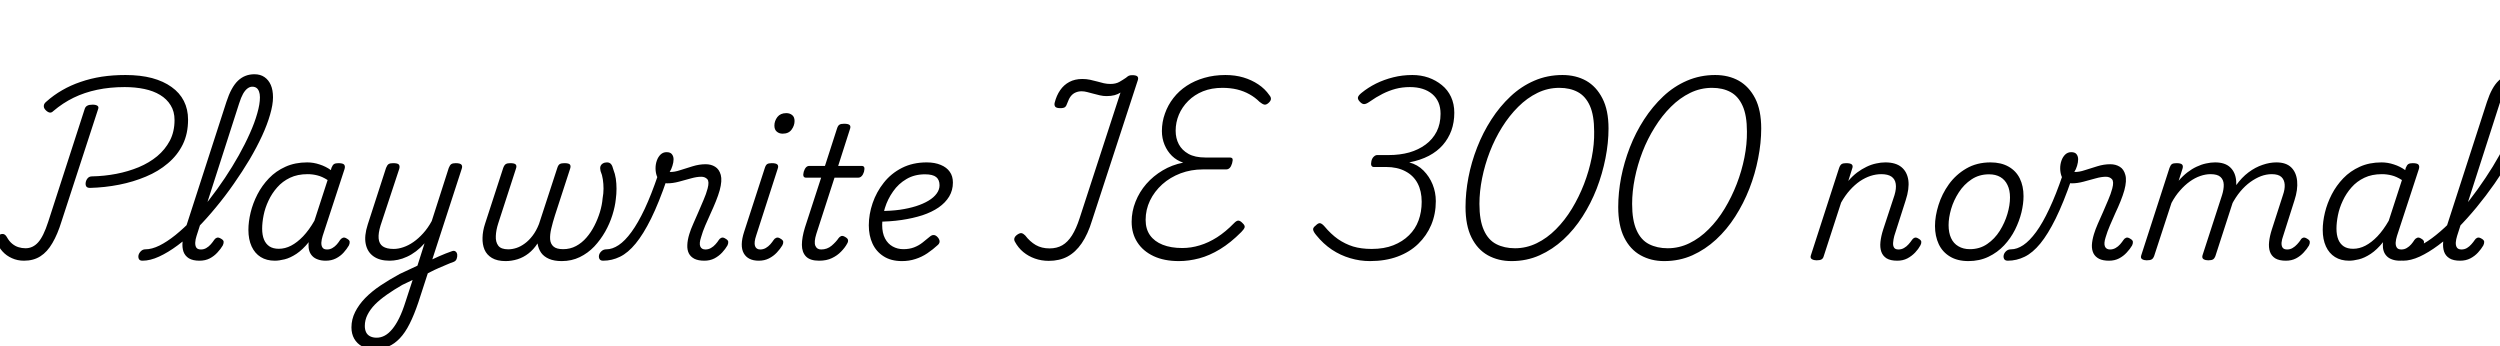 <svg xmlns="http://www.w3.org/2000/svg" xmlns:xlink="http://www.w3.org/1999/xlink" width="327.288" height="45.336"><path fill="black" d="M11.78 24.60L11.78 24.60Q11.42 24.60 11.29 24.40Q11.16 24.19 11.23 23.83L11.23 23.83Q11.30 23.52 11.51 23.30Q11.71 23.09 12.05 23.09L12.05 23.09Q13.66 23.06 15.22 22.76Q16.78 22.46 18.16 21.89Q19.54 21.31 20.58 20.45Q21.62 19.58 22.24 18.41Q22.85 17.23 22.85 15.72L22.85 15.72Q22.85 14.59 22.34 13.78Q21.84 12.96 20.96 12.43Q20.09 11.90 18.90 11.65Q17.71 11.40 16.32 11.40L16.32 11.40Q14.40 11.40 12.73 11.75Q11.06 12.10 9.64 12.79Q8.21 13.49 6.98 14.54L6.98 14.54Q6.70 14.83 6.40 14.71Q6.10 14.59 5.88 14.30L5.88 14.30Q5.71 14.09 5.74 13.82Q5.76 13.56 6.05 13.32L6.05 13.32Q7.01 12.46 8.14 11.81Q9.26 11.16 10.56 10.72Q11.86 10.27 13.32 10.04Q14.78 9.82 16.44 9.82L16.44 9.82Q18.38 9.82 19.90 10.22Q21.41 10.63 22.46 11.39Q23.52 12.14 24.07 13.22Q24.62 14.30 24.62 15.67L24.62 15.67Q24.62 17.50 23.93 18.91Q23.23 20.33 21.98 21.38Q20.74 22.44 19.10 23.12Q17.47 23.81 15.60 24.18Q13.73 24.55 11.78 24.60ZM3.14 34.13L3.14 34.13Q2.28 34.13 1.56 33.80Q0.84 33.48 0.34 32.93Q-0.17 32.38-0.43 31.66L-0.43 31.66Q-0.55 31.32-0.46 31.10Q-0.36 30.89-0.07 30.74L-0.07 30.74Q0.24 30.58 0.48 30.65Q0.72 30.72 0.91 31.06L0.91 31.06Q1.22 31.61 1.61 31.92Q1.99 32.23 2.42 32.36Q2.86 32.50 3.34 32.50L3.34 32.50Q4.30 32.50 4.99 31.73Q5.69 30.96 6.31 29.04L6.31 29.04L11.09 14.26Q11.18 13.97 11.42 13.84Q11.66 13.70 12.12 13.70L12.12 13.70Q12.55 13.70 12.76 13.85Q12.96 13.99 12.84 14.30L12.84 14.30L8.06 28.97Q7.54 30.67 6.86 31.82Q6.19 32.98 5.29 33.55Q4.39 34.13 3.14 34.13ZM18.65 34.13L18.65 34.13Q18.29 34.13 18.18 33.90Q18.07 33.67 18.14 33.38Q18.22 33.10 18.46 32.87Q18.70 32.64 19.03 32.64L19.03 32.64Q19.87 32.64 20.87 32.15Q21.86 31.66 22.97 30.77Q24.07 29.88 25.19 28.72Q26.30 27.55 27.38 26.16Q28.46 24.77 29.45 23.29Q30.43 21.82 31.26 20.34Q32.09 18.86 32.71 17.46Q33.34 16.06 33.68 14.84Q34.03 13.63 34.03 12.74L34.03 12.74Q34.03 12.43 34.30 12.26Q34.56 12.10 34.90 12.10Q35.23 12.10 35.48 12.26Q35.74 12.43 35.74 12.74L35.74 12.74Q35.74 13.70 35.36 15Q34.99 16.30 34.31 17.78Q33.62 19.27 32.68 20.87Q31.73 22.46 30.61 24.06Q29.50 25.66 28.27 27.14Q27.05 28.63 25.79 29.90Q24.53 31.18 23.27 32.11Q22.01 33.05 20.83 33.59Q19.66 34.13 18.65 34.13ZM26.11 34.13L26.11 34.13Q25.25 34.13 24.73 33.82Q24.22 33.50 24.02 32.95Q23.83 32.40 23.90 31.66Q23.98 30.91 24.24 30.05L24.24 30.05L29.64 13.34Q30.26 11.42 31.15 10.57Q32.04 9.72 33.31 9.72L33.31 9.72Q34.08 9.72 34.62 10.09Q35.16 10.46 35.45 11.12Q35.74 11.78 35.74 12.74L35.74 12.74Q35.74 13.10 35.48 13.30Q35.23 13.49 34.90 13.49Q34.56 13.49 34.30 13.30Q34.03 13.10 34.03 12.74L34.03 12.74Q34.03 12.29 33.91 11.98Q33.79 11.66 33.58 11.51Q33.36 11.35 33.02 11.35L33.02 11.35Q32.71 11.35 32.40 11.58Q32.09 11.81 31.82 12.28Q31.56 12.74 31.30 13.56L31.30 13.56L25.73 30.89Q25.58 31.34 25.56 31.75Q25.54 32.16 25.70 32.41Q25.87 32.66 26.30 32.66L26.30 32.66Q26.69 32.66 27.01 32.47Q27.34 32.28 27.60 31.98Q27.86 31.68 28.03 31.42L28.03 31.42Q28.15 31.22 28.37 31.13Q28.58 31.03 28.94 31.25L28.94 31.25Q29.28 31.44 29.28 31.67Q29.28 31.90 29.16 32.14L29.16 32.14Q28.90 32.59 28.46 33.06Q28.03 33.53 27.46 33.83Q26.88 34.13 26.11 34.13ZM35.98 34.13L35.98 34.13Q34.90 34.13 34.13 33.65Q33.36 33.17 32.94 32.26Q32.52 31.34 32.52 30.10L32.52 30.10Q32.52 29.02 32.81 27.82Q33.10 26.62 33.70 25.45Q34.30 24.29 35.21 23.34Q36.12 22.39 37.37 21.83Q38.62 21.26 40.22 21.26L40.22 21.26Q41.04 21.26 41.84 21.53Q42.65 21.79 43.32 22.27L43.32 22.27L43.39 21.98Q43.54 21.60 43.73 21.48Q43.92 21.36 44.30 21.36L44.30 21.36Q44.90 21.36 45.06 21.56Q45.22 21.77 45.10 22.15L45.10 22.15L42.24 30.89Q42.10 31.34 42.07 31.75Q42.05 32.16 42.22 32.41Q42.38 32.66 42.82 32.66L42.82 32.66Q43.20 32.66 43.52 32.47Q43.85 32.28 44.10 31.99Q44.35 31.70 44.52 31.42L44.52 31.42Q44.66 31.22 44.88 31.13Q45.10 31.03 45.43 31.25L45.43 31.25Q45.77 31.44 45.78 31.67Q45.79 31.90 45.67 32.14L45.67 32.14Q45.41 32.59 44.99 33.06Q44.57 33.53 43.98 33.83Q43.39 34.13 42.65 34.13L42.65 34.13Q42.05 34.13 41.62 33.97Q41.18 33.82 40.91 33.54Q40.63 33.26 40.50 32.87Q40.37 32.47 40.39 31.99L40.39 31.99Q40.39 31.92 40.40 31.85Q40.42 31.78 40.42 31.70L40.42 31.70Q39.62 32.69 38.81 33.23Q37.99 33.77 37.26 33.95Q36.53 34.13 35.98 34.13ZM34.32 29.93L34.32 29.93Q34.32 30.77 34.56 31.36Q34.80 31.94 35.28 32.26Q35.76 32.57 36.50 32.57L36.50 32.57Q37.32 32.57 38.11 32.16Q38.90 31.75 39.68 30.94Q40.46 30.12 41.16 28.90L41.16 28.90L42.89 23.57Q42.17 23.11 41.54 22.96Q40.92 22.80 40.27 22.80L40.27 22.80Q38.95 22.80 37.97 23.27Q36.98 23.74 36.29 24.53Q35.59 25.32 35.15 26.27Q34.70 27.22 34.51 28.18Q34.32 29.14 34.32 29.93ZM55.39 36.10L55.63 34.44Q56.09 34.20 56.54 33.98Q57.00 33.77 57.46 33.56Q57.91 33.36 58.34 33.19Q58.78 33.02 59.18 32.88L59.18 32.88Q59.47 32.78 59.65 32.93Q59.83 33.07 59.86 33.35Q59.88 33.62 59.78 33.89Q59.69 34.15 59.42 34.27L59.42 34.27Q58.94 34.44 58.44 34.66Q57.94 34.87 57.41 35.10Q56.88 35.33 56.38 35.59Q55.87 35.86 55.39 36.10L55.39 36.10ZM49.03 45.72L49.03 45.72Q48.10 45.72 47.41 45.35Q46.73 44.98 46.37 44.34Q46.01 43.70 46.01 42.86L46.01 42.86Q46.01 41.81 46.49 40.85Q46.97 39.89 47.81 39.02Q48.65 38.16 49.81 37.38Q50.98 36.60 52.34 35.86L52.34 35.86Q52.92 35.59 53.50 35.32Q54.07 35.04 54.65 34.78L54.65 34.78L55.58 31.85Q55.03 32.47 54.46 32.90Q53.88 33.34 53.28 33.61Q52.68 33.89 52.10 34.01Q51.53 34.13 51.00 34.13L51.00 34.13Q49.70 34.13 48.90 33.56Q48.10 33 47.88 31.94Q47.66 30.89 48.14 29.40L48.14 29.40L50.54 21.98Q50.69 21.60 50.88 21.48Q51.07 21.36 51.46 21.36L51.46 21.36Q52.06 21.36 52.21 21.54Q52.37 21.72 52.27 22.10L52.27 22.10L49.82 29.52Q49.51 30.53 49.57 31.22Q49.63 31.92 50.12 32.26Q50.62 32.59 51.53 32.59L51.53 32.59Q52.15 32.59 52.81 32.36Q53.47 32.14 54.13 31.68Q54.79 31.22 55.40 30.54Q56.02 29.86 56.52 28.94L56.52 28.94L58.75 21.98Q58.90 21.60 59.09 21.48Q59.28 21.36 59.66 21.36L59.66 21.36Q60.24 21.36 60.41 21.56Q60.58 21.77 60.43 22.15L60.43 22.15L54.77 39.58Q54.22 41.21 53.63 42.38Q53.04 43.56 52.34 44.29Q51.65 45.02 50.83 45.37Q50.02 45.72 49.03 45.72ZM49.30 44.21L49.30 44.21Q49.87 44.21 50.38 43.93Q50.88 43.66 51.35 43.09Q51.82 42.53 52.26 41.64Q52.70 40.75 53.09 39.50L53.09 39.50L54.02 36.65Q53.69 36.82 53.35 36.97Q53.02 37.13 52.66 37.30L52.66 37.30Q51.55 37.94 50.64 38.58Q49.73 39.22 49.09 39.86Q48.46 40.51 48.11 41.21Q47.76 41.90 47.76 42.67L47.76 42.67Q47.76 43.15 47.93 43.50Q48.10 43.85 48.46 44.03Q48.82 44.21 49.30 44.21ZM66.19 34.18L66.19 34.18Q65.09 34.18 64.40 33.77Q63.72 33.36 63.43 32.68Q63.14 31.99 63.17 31.12Q63.19 30.24 63.50 29.30L63.50 29.30L65.88 21.98Q66.02 21.60 66.22 21.48Q66.41 21.36 66.79 21.36L66.79 21.36Q67.37 21.36 67.52 21.54Q67.68 21.72 67.54 22.10L67.54 22.10L65.23 29.23Q64.94 30.12 64.91 30.90Q64.87 31.68 65.23 32.16Q65.59 32.64 66.53 32.64L66.53 32.64Q67.06 32.64 67.61 32.46Q68.16 32.28 68.70 31.88Q69.24 31.49 69.72 30.86Q70.20 30.24 70.56 29.33L70.56 29.33L72.96 21.98Q73.08 21.60 73.28 21.48Q73.49 21.36 73.87 21.36L73.87 21.36Q74.45 21.36 74.60 21.53Q74.76 21.70 74.64 22.08L74.64 22.08L72.65 28.20Q72.36 29.11 72.17 29.92Q71.98 30.72 72.02 31.33Q72.07 31.94 72.47 32.28Q72.86 32.62 73.73 32.62L73.73 32.62Q74.64 32.62 75.41 32.21Q76.18 31.80 76.78 31.10Q77.38 30.41 77.82 29.54Q78.26 28.68 78.54 27.76Q78.82 26.83 78.89 25.97L78.89 25.97Q79.01 25.32 79.01 24.70Q79.01 24.07 78.92 23.48Q78.84 22.90 78.62 22.39L78.62 22.39Q78.53 22.01 78.61 21.77Q78.70 21.53 78.92 21.40Q79.15 21.26 79.46 21.26L79.46 21.26Q79.80 21.26 79.99 21.48Q80.18 21.70 80.30 22.20L80.30 22.20Q80.52 22.75 80.62 23.39Q80.71 24.02 80.71 24.71Q80.71 25.39 80.62 26.06L80.62 26.06Q80.52 27.05 80.17 28.16Q79.82 29.28 79.22 30.34Q78.62 31.39 77.80 32.27Q76.97 33.14 75.90 33.66Q74.83 34.18 73.54 34.18L73.54 34.18Q72.55 34.18 71.88 33.89Q71.21 33.60 70.85 33.10Q70.49 32.59 70.37 31.87L70.37 31.87Q69.86 32.66 69.19 33.18Q68.52 33.70 67.75 33.94Q66.98 34.18 66.19 34.18ZM78.96 34.13L78.96 34.13Q78.60 34.13 78.48 33.90Q78.36 33.67 78.43 33.38Q78.50 33.10 78.76 32.87Q79.01 32.64 79.39 32.64L79.39 32.64Q80.16 32.64 80.99 32.09Q81.82 31.54 82.67 30.37Q83.52 29.21 84.40 27.35Q85.27 25.49 86.16 22.87L86.16 22.87L87.31 23.47Q86.26 26.54 85.24 28.61Q84.22 30.67 83.22 31.88Q82.22 33.10 81.17 33.61Q80.11 34.13 78.96 34.13ZM92.21 34.13L92.21 34.13Q91.42 34.13 90.91 33.88Q90.41 33.62 90.18 33.17Q89.95 32.71 89.98 32.08Q90 31.44 90.24 30.65L90.24 30.65Q90.43 30.02 90.76 29.29Q91.08 28.56 91.43 27.76Q91.78 26.95 92.11 26.17Q92.45 25.39 92.64 24.67L92.64 24.67Q92.88 23.76 92.59 23.45Q92.30 23.14 91.80 23.14L91.80 23.14Q91.22 23.14 90.47 23.35Q89.71 23.57 88.90 23.78Q88.08 24 87.36 24L87.36 24Q86.83 24 86.48 23.74Q86.14 23.47 85.98 23.02Q85.82 22.56 85.82 22.03L85.82 22.03Q85.82 21.50 85.99 21.02Q86.16 20.54 86.48 20.23Q86.81 19.92 87.26 19.92L87.26 19.92Q87.77 19.92 87.97 20.20Q88.18 20.47 88.18 20.86L88.18 20.86Q88.18 21.24 88.03 21.71Q87.89 22.18 87.67 22.51L87.67 22.51Q88.27 22.54 89.04 22.28Q89.81 22.03 90.67 21.77Q91.54 21.50 92.38 21.50L92.38 21.50Q93.10 21.50 93.62 21.83Q94.15 22.15 94.36 22.90Q94.56 23.64 94.22 24.91L94.22 24.91Q94.03 25.58 93.72 26.35Q93.41 27.12 93.04 27.92Q92.66 28.73 92.33 29.52Q91.99 30.31 91.78 31.06L91.78 31.06Q91.51 31.87 91.68 32.27Q91.85 32.66 92.35 32.66L92.35 32.66Q92.74 32.66 93.07 32.47Q93.41 32.28 93.67 31.98Q93.94 31.68 94.10 31.42L94.10 31.42Q94.22 31.22 94.44 31.13Q94.66 31.03 94.99 31.25L94.99 31.25Q95.33 31.44 95.34 31.67Q95.35 31.90 95.23 32.14L95.23 32.14Q94.97 32.59 94.54 33.06Q94.10 33.53 93.53 33.83Q92.95 34.13 92.21 34.13ZM99.34 34.13L99.34 34.13Q97.92 34.13 97.37 33.16Q96.82 32.18 97.42 30.34L97.42 30.34L100.13 21.98Q100.25 21.60 100.44 21.48Q100.63 21.36 101.04 21.36L101.04 21.36Q101.59 21.36 101.77 21.54Q101.95 21.72 101.81 22.10L101.81 22.10L99.00 30.82Q98.69 31.73 98.84 32.20Q99.00 32.66 99.53 32.66L99.53 32.66Q99.91 32.66 100.25 32.47Q100.58 32.28 100.85 31.98Q101.11 31.68 101.28 31.42L101.28 31.42Q101.40 31.22 101.63 31.13Q101.86 31.03 102.19 31.25L102.19 31.25Q102.53 31.44 102.54 31.67Q102.55 31.90 102.41 32.14L102.41 32.14Q102.14 32.59 101.70 33.06Q101.26 33.53 100.67 33.83Q100.08 34.13 99.34 34.13ZM102.46 17.50L102.46 17.50Q102.00 17.50 101.69 17.23Q101.38 16.97 101.38 16.44L101.38 16.44Q101.38 15.84 101.77 15.32Q102.17 14.81 102.94 14.81L102.94 14.81Q103.39 14.81 103.70 15.06Q104.02 15.31 104.02 15.84L104.02 15.84Q104.02 16.44 103.63 16.97Q103.25 17.50 102.46 17.50ZM107.23 34.13L107.23 34.13Q106.06 34.13 105.52 33.58Q104.98 33.02 104.98 32.05Q104.98 31.08 105.38 29.78L105.38 29.78L107.50 23.26L105.53 23.26Q105.26 23.26 105.19 23.06Q105.12 22.87 105.22 22.49L105.22 22.49Q105.34 22.10 105.52 21.91Q105.70 21.72 105.96 21.72L105.96 21.72L108.00 21.72L109.58 16.82Q109.70 16.44 109.90 16.32Q110.09 16.20 110.50 16.20L110.50 16.20Q111.07 16.20 111.24 16.38Q111.41 16.56 111.26 16.94L111.26 16.94L109.73 21.72L112.80 21.72Q113.06 21.72 113.14 21.90Q113.21 22.08 113.11 22.49L113.11 22.49Q112.99 22.87 112.80 23.06Q112.61 23.26 112.34 23.26L112.34 23.26L109.25 23.26L106.87 30.62Q106.54 31.68 106.74 32.17Q106.94 32.66 107.50 32.66L107.50 32.66Q108.29 32.66 108.88 32.16Q109.46 31.66 109.78 31.18L109.78 31.18Q109.90 31.01 110.11 30.91Q110.33 30.82 110.66 31.03L110.66 31.03Q111.00 31.22 111.02 31.44Q111.05 31.66 110.90 31.90L110.90 31.90Q110.62 32.42 110.11 32.94Q109.61 33.46 108.91 33.79Q108.22 34.13 107.23 34.13ZM118.08 34.18L118.08 34.18Q116.64 34.18 115.67 33.55Q114.70 32.93 114.22 31.88Q113.74 30.84 113.74 29.50L113.74 29.50Q113.74 28.06 114.24 26.59Q114.74 25.13 115.70 23.92Q116.66 22.70 118.08 21.98Q119.50 21.26 121.32 21.26L121.32 21.26Q122.38 21.26 123.16 21.59Q123.94 21.91 124.34 22.49Q124.75 23.06 124.75 23.90L124.75 23.90Q124.75 24.91 124.26 25.73Q123.77 26.54 122.88 27.16Q121.99 27.77 120.76 28.18Q119.52 28.58 118.03 28.80Q116.54 29.02 114.86 29.02L114.86 29.02L115.32 27.62Q116.64 27.62 117.80 27.46Q118.97 27.29 119.92 26.99Q120.86 26.69 121.56 26.27Q122.26 25.85 122.63 25.33Q123.00 24.82 123.00 24.26L123.00 24.26Q123.00 23.54 122.56 23.18Q122.11 22.82 121.10 22.82L121.10 22.82Q119.71 22.82 118.67 23.44Q117.62 24.05 116.92 25.06Q116.21 26.06 115.85 27.22Q115.49 28.37 115.49 29.45L115.49 29.45Q115.49 30.50 115.86 31.21Q116.23 31.92 116.87 32.27Q117.50 32.62 118.27 32.62L118.27 32.62Q119.04 32.62 119.65 32.39Q120.26 32.16 120.77 31.76Q121.27 31.37 121.73 30.98L121.73 30.98Q122.02 30.74 122.26 30.77Q122.50 30.79 122.71 31.01L122.71 31.01Q122.95 31.25 123.00 31.52Q123.05 31.80 122.81 32.04L122.81 32.04Q122.14 32.66 121.40 33.16Q120.67 33.65 119.84 33.91Q119.02 34.18 118.08 34.18ZM137.30 34.15L137.30 34.15Q136.34 34.15 135.49 33.85Q134.64 33.55 133.97 33Q133.30 32.45 132.86 31.63L132.86 31.63Q132.72 31.37 132.82 31.13Q132.91 30.89 133.25 30.67L133.25 30.67Q133.56 30.48 133.76 30.53Q133.97 30.58 134.21 30.82L134.21 30.82Q134.83 31.63 135.60 32.08Q136.37 32.52 137.40 32.52L137.40 32.52Q138.36 32.52 139.07 32.11Q139.78 31.70 140.34 30.82Q140.90 29.93 141.34 28.56L141.34 28.56L146.69 12.12Q146.35 12.34 145.91 12.46Q145.46 12.58 144.86 12.58L144.86 12.58Q144.43 12.58 143.99 12.48Q143.54 12.38 143.12 12.26Q142.70 12.14 142.32 12.05Q141.94 11.95 141.60 11.95L141.60 11.95Q141.17 11.95 140.81 12.11Q140.45 12.26 140.18 12.60Q139.92 12.94 139.73 13.49L139.73 13.49Q139.61 13.87 139.43 14.02Q139.25 14.16 138.82 14.16L138.82 14.16Q138.29 14.16 138.14 13.96Q138 13.75 138.07 13.46L138.07 13.46Q138.31 12.50 138.79 11.81Q139.27 11.11 139.99 10.73Q140.71 10.34 141.70 10.34L141.70 10.34Q142.22 10.34 142.70 10.44Q143.18 10.54 143.64 10.67Q144.10 10.80 144.52 10.90Q144.94 10.99 145.37 10.99L145.37 10.99Q146.06 10.99 146.53 10.73Q147 10.46 147.41 10.18L147.41 10.18Q147.60 10.01 147.77 9.92Q147.94 9.84 148.22 9.84L148.22 9.84Q148.68 9.84 148.87 9.98Q149.06 10.13 148.97 10.46L148.97 10.46L142.97 28.85Q142.42 30.67 141.61 31.85Q140.81 33.02 139.75 33.59Q138.70 34.15 137.30 34.15ZM154.34 34.18L154.34 34.18Q152.40 34.18 151.02 33.53Q149.64 32.88 148.90 31.73Q148.15 30.58 148.15 29.04L148.15 29.04Q148.15 27.67 148.66 26.40Q149.16 25.13 150.07 24.08Q150.98 23.04 152.21 22.31Q153.43 21.58 154.90 21.29L154.90 21.29Q154.06 21.02 153.43 20.41Q152.81 19.80 152.46 18.96Q152.11 18.12 152.11 17.16L152.11 17.16Q152.11 15.96 152.51 14.86Q152.90 13.75 153.62 12.83Q154.34 11.90 155.36 11.23Q156.38 10.56 157.67 10.19Q158.95 9.82 160.42 9.82L160.42 9.82Q161.71 9.82 162.78 10.14Q163.85 10.46 164.72 11.04Q165.60 11.62 166.18 12.46L166.18 12.46Q166.42 12.74 166.38 13.00Q166.34 13.25 166.03 13.51L166.03 13.51Q165.74 13.75 165.50 13.69Q165.26 13.63 164.90 13.34L164.90 13.34Q164.30 12.74 163.57 12.34Q162.84 11.93 161.95 11.71Q161.06 11.50 160.03 11.50L160.03 11.50Q158.62 11.50 157.49 11.95Q156.36 12.41 155.56 13.21Q154.75 14.02 154.33 15.02Q153.91 16.03 153.91 17.11L153.91 17.11Q153.91 18.10 154.32 18.88Q154.73 19.66 155.58 20.14Q156.43 20.62 157.80 20.62L157.80 20.62L160.97 20.62Q161.28 20.62 161.35 20.78Q161.42 20.95 161.30 21.38L161.30 21.38Q161.18 21.79 160.99 21.98Q160.80 22.18 160.51 22.18L160.51 22.18L157.46 22.18Q155.93 22.18 154.56 22.69Q153.19 23.21 152.16 24.13Q151.13 25.06 150.55 26.26Q149.98 27.46 149.98 28.78L149.98 28.78Q149.98 29.98 150.55 30.79Q151.13 31.61 152.21 32.04Q153.29 32.47 154.78 32.47L154.78 32.47Q155.93 32.47 157.07 32.12Q158.21 31.78 159.34 31.06Q160.46 30.34 161.54 29.23L161.54 29.23Q161.88 28.87 162.13 28.88Q162.38 28.90 162.67 29.21L162.67 29.21Q163.01 29.52 162.94 29.77Q162.86 30.02 162.50 30.38L162.50 30.38Q161.11 31.78 159.73 32.62Q158.35 33.46 157.00 33.82Q155.64 34.18 154.34 34.18ZM179.35 34.18L179.35 34.18Q178.03 34.18 176.76 33.80Q175.49 33.43 174.36 32.68Q173.23 31.92 172.32 30.79L172.32 30.79Q171.96 30.36 171.91 30.08Q171.86 29.81 172.25 29.52L172.25 29.52Q172.58 29.18 172.82 29.22Q173.06 29.26 173.38 29.62L173.38 29.62Q174.24 30.65 175.16 31.30Q176.09 31.94 177.14 32.27Q178.20 32.59 179.57 32.59L179.57 32.59Q181.20 32.59 182.41 32.11Q183.62 31.63 184.46 30.80Q185.30 29.98 185.71 28.86Q186.12 27.74 186.12 26.42L186.12 26.42Q186.12 25.01 185.58 23.99Q185.04 22.97 183.98 22.42Q182.93 21.86 181.44 21.86L181.44 21.86L179.83 21.86Q179.64 21.86 179.54 21.68Q179.45 21.50 179.54 21.07L179.54 21.07Q179.64 20.69 179.86 20.50Q180.07 20.30 180.29 20.30L180.29 20.30L181.80 20.30Q183.26 20.30 184.49 19.96Q185.71 19.61 186.64 18.92Q187.56 18.24 188.08 17.23Q188.59 16.22 188.59 14.90L188.59 14.90Q188.59 14.06 188.32 13.42Q188.04 12.77 187.50 12.31Q186.96 11.86 186.23 11.63Q185.50 11.40 184.58 11.40L184.58 11.40Q183.58 11.40 182.71 11.63Q181.85 11.86 181.01 12.28Q180.17 12.70 179.26 13.34L179.26 13.34Q178.85 13.63 178.57 13.63Q178.30 13.63 177.98 13.27L177.98 13.27Q177.72 12.98 177.78 12.73Q177.84 12.48 178.27 12.14L178.27 12.14Q179.09 11.47 180.14 10.94Q181.20 10.42 182.40 10.12Q183.60 9.82 184.90 9.82L184.90 9.82Q186.02 9.82 187.01 10.16Q187.99 10.51 188.76 11.14Q189.53 11.76 189.96 12.68Q190.39 13.61 190.39 14.76L190.39 14.76Q190.39 16.01 190.01 17.08Q189.62 18.14 188.89 18.98Q188.16 19.82 187.06 20.40Q185.95 20.98 184.49 21.26L184.49 21.26Q185.59 21.55 186.36 22.33Q187.13 23.11 187.55 24.14Q187.97 25.18 187.97 26.33L187.97 26.33Q187.97 28.01 187.37 29.44Q186.77 30.86 185.66 31.93Q184.56 33 182.96 33.59Q181.37 34.18 179.35 34.18ZM197.88 34.18L197.88 34.18Q196.15 34.18 194.78 33.42Q193.42 32.66 192.64 31.09Q191.86 29.52 191.86 27.10L191.86 27.10Q191.86 25.22 192.24 23.23Q192.62 21.24 193.38 19.30Q194.14 17.35 195.24 15.65Q196.34 13.94 197.75 12.62Q199.15 11.30 200.87 10.56Q202.58 9.82 204.55 9.82L204.55 9.82Q206.30 9.82 207.65 10.57Q208.99 11.33 209.78 12.88Q210.58 14.42 210.58 16.82L210.58 16.82Q210.58 18.70 210.18 20.72Q209.78 22.75 209.03 24.70Q208.27 26.64 207.18 28.34Q206.09 30.05 204.67 31.36Q203.26 32.66 201.56 33.42Q199.87 34.18 197.88 34.18ZM198.34 32.50L198.34 32.50Q199.82 32.50 201.18 31.84Q202.54 31.18 203.70 30.01Q204.86 28.85 205.79 27.32Q206.71 25.80 207.37 24.10Q208.03 22.39 208.38 20.63Q208.73 18.86 208.70 17.23L208.70 17.23Q208.70 15.10 208.14 13.85Q207.58 12.60 206.56 12.05Q205.54 11.50 204.14 11.50L204.14 11.50Q202.63 11.50 201.28 12.16Q199.92 12.82 198.76 13.98Q197.59 15.14 196.64 16.66Q195.70 18.17 195.04 19.87Q194.38 21.58 194.03 23.33Q193.68 25.08 193.68 26.69L193.68 26.69Q193.68 28.85 194.26 30.13Q194.83 31.42 195.89 31.96Q196.94 32.50 198.34 32.50ZM217.87 34.18L217.87 34.18Q216.14 34.18 214.78 33.42Q213.41 32.66 212.63 31.09Q211.85 29.52 211.85 27.10L211.85 27.10Q211.85 25.22 212.23 23.23Q212.62 21.24 213.37 19.30Q214.13 17.35 215.23 15.65Q216.34 13.94 217.74 12.62Q219.14 11.30 220.86 10.56Q222.58 9.82 224.54 9.82L224.54 9.82Q226.30 9.82 227.64 10.57Q228.98 11.33 229.78 12.88Q230.57 14.42 230.57 16.82L230.57 16.82Q230.57 18.70 230.17 20.72Q229.78 22.75 229.02 24.70Q228.26 26.64 227.17 28.34Q226.08 30.05 224.66 31.36Q223.25 32.66 221.56 33.42Q219.86 34.18 217.87 34.18ZM218.33 32.50L218.33 32.50Q219.82 32.50 221.17 31.84Q222.53 31.18 223.69 30.01Q224.86 28.85 225.78 27.32Q226.70 25.80 227.36 24.10Q228.02 22.39 228.37 20.63Q228.72 18.86 228.70 17.23L228.70 17.23Q228.70 15.10 228.13 13.85Q227.57 12.60 226.55 12.05Q225.53 11.50 224.14 11.50L224.14 11.50Q222.62 11.50 221.27 12.16Q219.91 12.82 218.75 13.98Q217.58 15.14 216.64 16.66Q215.69 18.17 215.03 19.87Q214.37 21.58 214.02 23.33Q213.67 25.08 213.67 26.69L213.67 26.69Q213.67 28.85 214.25 30.13Q214.82 31.42 215.88 31.96Q216.94 32.50 218.33 32.50ZM248.38 34.13L248.38 34.13Q247.49 34.13 246.98 33.82Q246.48 33.50 246.29 32.95Q246.10 32.40 246.18 31.66Q246.26 30.91 246.53 30.07L246.53 30.07L248.02 25.54Q248.28 24.67 248.18 24.06Q248.09 23.45 247.62 23.12Q247.15 22.80 246.29 22.80L246.29 22.80Q245.59 22.80 244.88 23.03Q244.18 23.26 243.49 23.72Q242.81 24.19 242.18 24.89Q241.56 25.58 241.03 26.52L241.03 26.52L238.75 33.55Q238.68 33.82 238.48 33.95Q238.27 34.08 237.82 34.08L237.82 34.08Q237.48 34.08 237.22 33.94Q236.95 33.79 237.07 33.43L237.07 33.43L240.77 21.98Q240.91 21.60 241.10 21.48Q241.30 21.36 241.68 21.36L241.68 21.36Q242.26 21.36 242.44 21.54Q242.62 21.72 242.47 22.10L242.47 22.10L241.97 23.69Q242.52 23.04 243.13 22.58Q243.74 22.13 244.37 21.83Q244.99 21.53 245.62 21.40Q246.24 21.26 246.82 21.26L246.82 21.26Q248.18 21.26 248.93 21.88Q249.67 22.49 249.83 23.59Q249.98 24.70 249.48 26.23L249.48 26.23L247.99 30.89Q247.87 31.34 247.84 31.75Q247.80 32.16 247.96 32.41Q248.11 32.66 248.54 32.66L248.54 32.66Q248.93 32.66 249.26 32.47Q249.60 32.28 249.86 31.98Q250.13 31.68 250.30 31.42L250.30 31.42Q250.42 31.22 250.63 31.13Q250.85 31.03 251.18 31.25L251.18 31.25Q251.52 31.44 251.53 31.67Q251.54 31.90 251.40 32.14L251.40 32.14Q251.16 32.59 250.72 33.06Q250.27 33.53 249.70 33.83Q249.12 34.13 248.38 34.13ZM257.69 34.18L257.69 34.18Q256.27 34.18 255.29 33.59Q254.30 33 253.81 31.96Q253.32 30.91 253.32 29.59L253.32 29.59Q253.32 28.30 253.78 26.84Q254.23 25.39 255.14 24.12Q256.06 22.85 257.42 22.06Q258.79 21.26 260.59 21.26L260.59 21.26Q261.98 21.26 262.96 21.82Q263.93 22.37 264.42 23.36Q264.91 24.36 264.91 25.68L264.91 25.68Q264.91 26.66 264.64 27.80Q264.36 28.94 263.80 30.07Q263.23 31.20 262.37 32.12Q261.50 33.05 260.33 33.61Q259.15 34.18 257.69 34.18ZM257.88 32.62L257.88 32.62Q259.18 32.62 260.16 31.94Q261.14 31.27 261.80 30.22Q262.46 29.16 262.80 28.01Q263.14 26.86 263.14 25.85L263.14 25.85Q263.14 24.89 262.81 24.22Q262.49 23.54 261.88 23.18Q261.26 22.82 260.40 22.82L260.40 22.82Q259.10 22.82 258.11 23.48Q257.11 24.14 256.44 25.18Q255.77 26.21 255.43 27.36Q255.10 28.51 255.10 29.47L255.10 29.47Q255.10 30.46 255.42 31.16Q255.74 31.87 256.38 32.24Q257.02 32.62 257.88 32.62ZM262.85 34.13L262.85 34.13Q262.49 34.13 262.37 33.90Q262.25 33.67 262.32 33.38Q262.39 33.10 262.64 32.87Q262.90 32.64 263.28 32.64L263.28 32.64Q264.05 32.64 264.88 32.09Q265.70 31.54 266.56 30.37Q267.41 29.21 268.28 27.35Q269.16 25.49 270.05 22.87L270.05 22.87L271.20 23.47Q270.14 26.54 269.12 28.61Q268.10 30.67 267.11 31.88Q266.11 33.10 265.06 33.61Q264.00 34.13 262.85 34.13ZM276.10 34.13L276.10 34.13Q275.30 34.13 274.80 33.88Q274.30 33.62 274.07 33.17Q273.84 32.71 273.86 32.08Q273.89 31.44 274.13 30.65L274.13 30.65Q274.32 30.02 274.64 29.29Q274.97 28.56 275.32 27.76Q275.66 26.95 276.00 26.17Q276.34 25.39 276.53 24.67L276.53 24.67Q276.77 23.76 276.48 23.45Q276.19 23.14 275.69 23.14L275.69 23.14Q275.11 23.14 274.36 23.35Q273.60 23.57 272.78 23.78Q271.97 24 271.25 24L271.25 24Q270.72 24 270.37 23.74Q270.02 23.47 269.87 23.02Q269.71 22.56 269.71 22.03L269.71 22.03Q269.71 21.50 269.88 21.02Q270.05 20.54 270.37 20.23Q270.70 19.92 271.15 19.92L271.15 19.92Q271.66 19.92 271.86 20.20Q272.06 20.47 272.06 20.86L272.06 20.86Q272.06 21.24 271.92 21.71Q271.78 22.18 271.56 22.51L271.56 22.51Q272.16 22.54 272.93 22.28Q273.70 22.03 274.56 21.77Q275.42 21.50 276.26 21.50L276.26 21.50Q276.98 21.50 277.51 21.83Q278.04 22.15 278.24 22.90Q278.45 23.64 278.11 24.91L278.11 24.91Q277.92 25.58 277.61 26.35Q277.30 27.12 276.92 27.92Q276.55 28.73 276.22 29.52Q275.88 30.31 275.66 31.06L275.66 31.06Q275.40 31.87 275.57 32.27Q275.74 32.66 276.24 32.66L276.24 32.66Q276.62 32.66 276.96 32.47Q277.30 32.28 277.56 31.98Q277.82 31.68 277.99 31.42L277.99 31.42Q278.11 31.22 278.33 31.13Q278.54 31.03 278.88 31.25L278.88 31.25Q279.22 31.44 279.23 31.67Q279.24 31.90 279.12 32.14L279.12 32.14Q278.86 32.59 278.42 33.06Q277.99 33.53 277.42 33.83Q276.84 34.13 276.10 34.13ZM299.26 34.13L299.26 34.13Q298.37 34.13 297.86 33.82Q297.36 33.50 297.17 32.95Q296.98 32.40 297.06 31.66Q297.14 30.91 297.41 30.07L297.41 30.07L298.87 25.54Q299.14 24.77 299.10 24.16Q299.06 23.54 298.67 23.17Q298.27 22.80 297.41 22.80L297.41 22.80Q296.71 22.80 296.00 23.06Q295.30 23.33 294.60 23.83Q293.90 24.34 293.29 25.07Q292.68 25.80 292.15 26.81L292.15 26.81L291.46 26.81Q291.96 25.34 292.72 24.29Q293.47 23.23 294.37 22.56Q295.27 21.89 296.21 21.58Q297.14 21.26 298.01 21.26L298.01 21.26Q299.28 21.26 299.95 21.91Q300.62 22.56 300.73 23.69Q300.84 24.82 300.38 26.23L300.38 26.23L298.90 30.89Q298.73 31.34 298.69 31.75Q298.66 32.16 298.82 32.41Q298.99 32.66 299.42 32.66L299.42 32.66Q299.81 32.66 300.13 32.47Q300.46 32.28 300.73 31.98Q301.01 31.68 301.18 31.42L301.18 31.42Q301.27 31.22 301.49 31.13Q301.70 31.03 302.04 31.25L302.04 31.25Q302.38 31.44 302.39 31.67Q302.40 31.90 302.28 32.14L302.28 32.14Q302.02 32.59 301.58 33.06Q301.15 33.53 300.58 33.83Q300 34.13 299.26 34.13ZM281.04 34.08L281.04 34.08Q280.70 34.08 280.45 33.94Q280.20 33.79 280.32 33.43L280.32 33.43L284.02 21.98Q284.16 21.60 284.34 21.48Q284.52 21.36 284.93 21.36L284.93 21.36Q285.50 21.36 285.67 21.54Q285.84 21.72 285.72 22.10L285.72 22.10L285.22 23.66Q285.77 23.02 286.37 22.56Q286.97 22.10 287.58 21.82Q288.19 21.53 288.80 21.40Q289.42 21.26 289.99 21.26L289.99 21.26Q291.29 21.26 291.97 21.91Q292.66 22.56 292.75 23.69Q292.85 24.82 292.39 26.23L292.39 26.23L290.02 33.55Q289.92 33.82 289.73 33.95Q289.54 34.08 289.08 34.08L289.08 34.08Q288.74 34.08 288.49 33.94Q288.24 33.79 288.34 33.43L288.34 33.43L290.90 25.54Q291.14 24.77 291.12 24.16Q291.10 23.54 290.70 23.17Q290.30 22.80 289.39 22.80L289.39 22.80Q288.74 22.80 288.05 23.04Q287.35 23.28 286.68 23.76Q286.01 24.24 285.40 24.94Q284.78 25.63 284.28 26.57L284.28 26.57L282 33.55Q281.90 33.82 281.70 33.95Q281.50 34.08 281.04 34.08ZM307.54 34.13L307.54 34.13Q306.46 34.13 305.69 33.65Q304.92 33.17 304.50 32.26Q304.08 31.34 304.08 30.10L304.08 30.10Q304.08 29.02 304.37 27.82Q304.66 26.62 305.26 25.45Q305.86 24.29 306.77 23.34Q307.68 22.39 308.93 21.83Q310.18 21.26 311.78 21.26L311.78 21.26Q312.60 21.26 313.40 21.53Q314.21 21.79 314.88 22.27L314.88 22.27L314.95 21.98Q315.10 21.60 315.29 21.48Q315.48 21.36 315.86 21.36L315.86 21.36Q316.46 21.36 316.62 21.56Q316.78 21.77 316.66 22.15L316.66 22.15L313.80 30.89Q313.66 31.34 313.63 31.75Q313.61 32.16 313.78 32.41Q313.94 32.66 314.38 32.66L314.38 32.66Q314.76 32.66 315.08 32.47Q315.41 32.28 315.66 31.99Q315.91 31.70 316.08 31.42L316.08 31.42Q316.22 31.22 316.44 31.13Q316.66 31.03 316.99 31.25L316.99 31.25Q317.33 31.44 317.34 31.67Q317.35 31.90 317.23 32.14L317.23 32.14Q316.97 32.59 316.55 33.06Q316.13 33.53 315.54 33.83Q314.95 34.13 314.21 34.13L314.21 34.13Q313.61 34.13 313.18 33.97Q312.74 33.82 312.47 33.54Q312.19 33.26 312.06 32.87Q311.93 32.47 311.95 31.99L311.95 31.99Q311.95 31.92 311.96 31.85Q311.98 31.78 311.98 31.70L311.98 31.70Q311.18 32.69 310.37 33.23Q309.55 33.77 308.82 33.95Q308.09 34.13 307.54 34.13ZM305.88 29.93L305.88 29.93Q305.88 30.77 306.12 31.36Q306.36 31.94 306.84 32.26Q307.32 32.57 308.06 32.57L308.06 32.57Q308.88 32.57 309.67 32.16Q310.46 31.75 311.24 30.94Q312.02 30.12 312.72 28.90L312.72 28.90L314.45 23.57Q313.73 23.11 313.10 22.96Q312.48 22.80 311.83 22.80L311.83 22.80Q310.51 22.80 309.53 23.27Q308.54 23.74 307.85 24.53Q307.15 25.32 306.71 26.27Q306.26 27.22 306.07 28.18Q305.88 29.14 305.88 29.93ZM314.59 34.13L314.59 34.13Q314.23 34.13 314.12 33.90Q314.02 33.67 314.09 33.38Q314.16 33.10 314.40 32.87Q314.64 32.64 314.98 32.64L314.98 32.64Q315.82 32.64 316.81 32.15Q317.81 31.66 318.91 30.77Q320.02 29.88 321.13 28.72Q322.25 27.55 323.33 26.16Q324.41 24.77 325.39 23.29Q326.38 21.82 327.20 20.34Q328.03 18.86 328.66 17.46Q329.28 16.06 329.63 14.84Q329.98 13.63 329.98 12.74L329.98 12.74Q329.98 12.43 330.24 12.26Q330.50 12.10 330.84 12.10Q331.18 12.10 331.43 12.26Q331.68 12.43 331.68 12.74L331.68 12.74Q331.68 13.70 331.31 15Q330.94 16.30 330.25 17.78Q329.57 19.27 328.62 20.87Q327.67 22.46 326.56 24.06Q325.44 25.66 324.22 27.14Q322.99 28.63 321.73 29.90Q320.47 31.18 319.21 32.11Q317.95 33.05 316.78 33.59Q315.60 34.13 314.59 34.13ZM322.06 34.13L322.06 34.13Q321.19 34.13 320.68 33.82Q320.16 33.50 319.97 32.95Q319.78 32.40 319.85 31.66Q319.92 30.91 320.18 30.05L320.18 30.05L325.58 13.34Q326.21 11.42 327.10 10.57Q327.98 9.72 329.26 9.72L329.26 9.72Q330.02 9.72 330.56 10.09Q331.10 10.46 331.39 11.12Q331.68 11.78 331.68 12.74L331.68 12.74Q331.68 13.10 331.43 13.30Q331.18 13.49 330.84 13.49Q330.50 13.49 330.24 13.30Q329.98 13.10 329.98 12.74L329.98 12.74Q329.98 12.29 329.86 11.98Q329.74 11.66 329.52 11.51Q329.30 11.35 328.97 11.35L328.97 11.35Q328.66 11.35 328.34 11.58Q328.03 11.81 327.77 12.28Q327.50 12.74 327.24 13.56L327.24 13.56L321.67 30.89Q321.53 31.34 321.50 31.75Q321.48 32.16 321.65 32.41Q321.82 32.66 322.25 32.66L322.25 32.66Q322.63 32.66 322.96 32.47Q323.28 32.28 323.54 31.98Q323.81 31.68 323.98 31.42L323.98 31.42Q324.10 31.22 324.31 31.13Q324.53 31.03 324.89 31.25L324.89 31.25Q325.22 31.44 325.22 31.67Q325.22 31.90 325.10 32.14L325.10 32.14Q324.84 32.59 324.41 33.06Q323.98 33.53 323.40 33.83Q322.82 34.13 322.06 34.13Z"/></svg>
